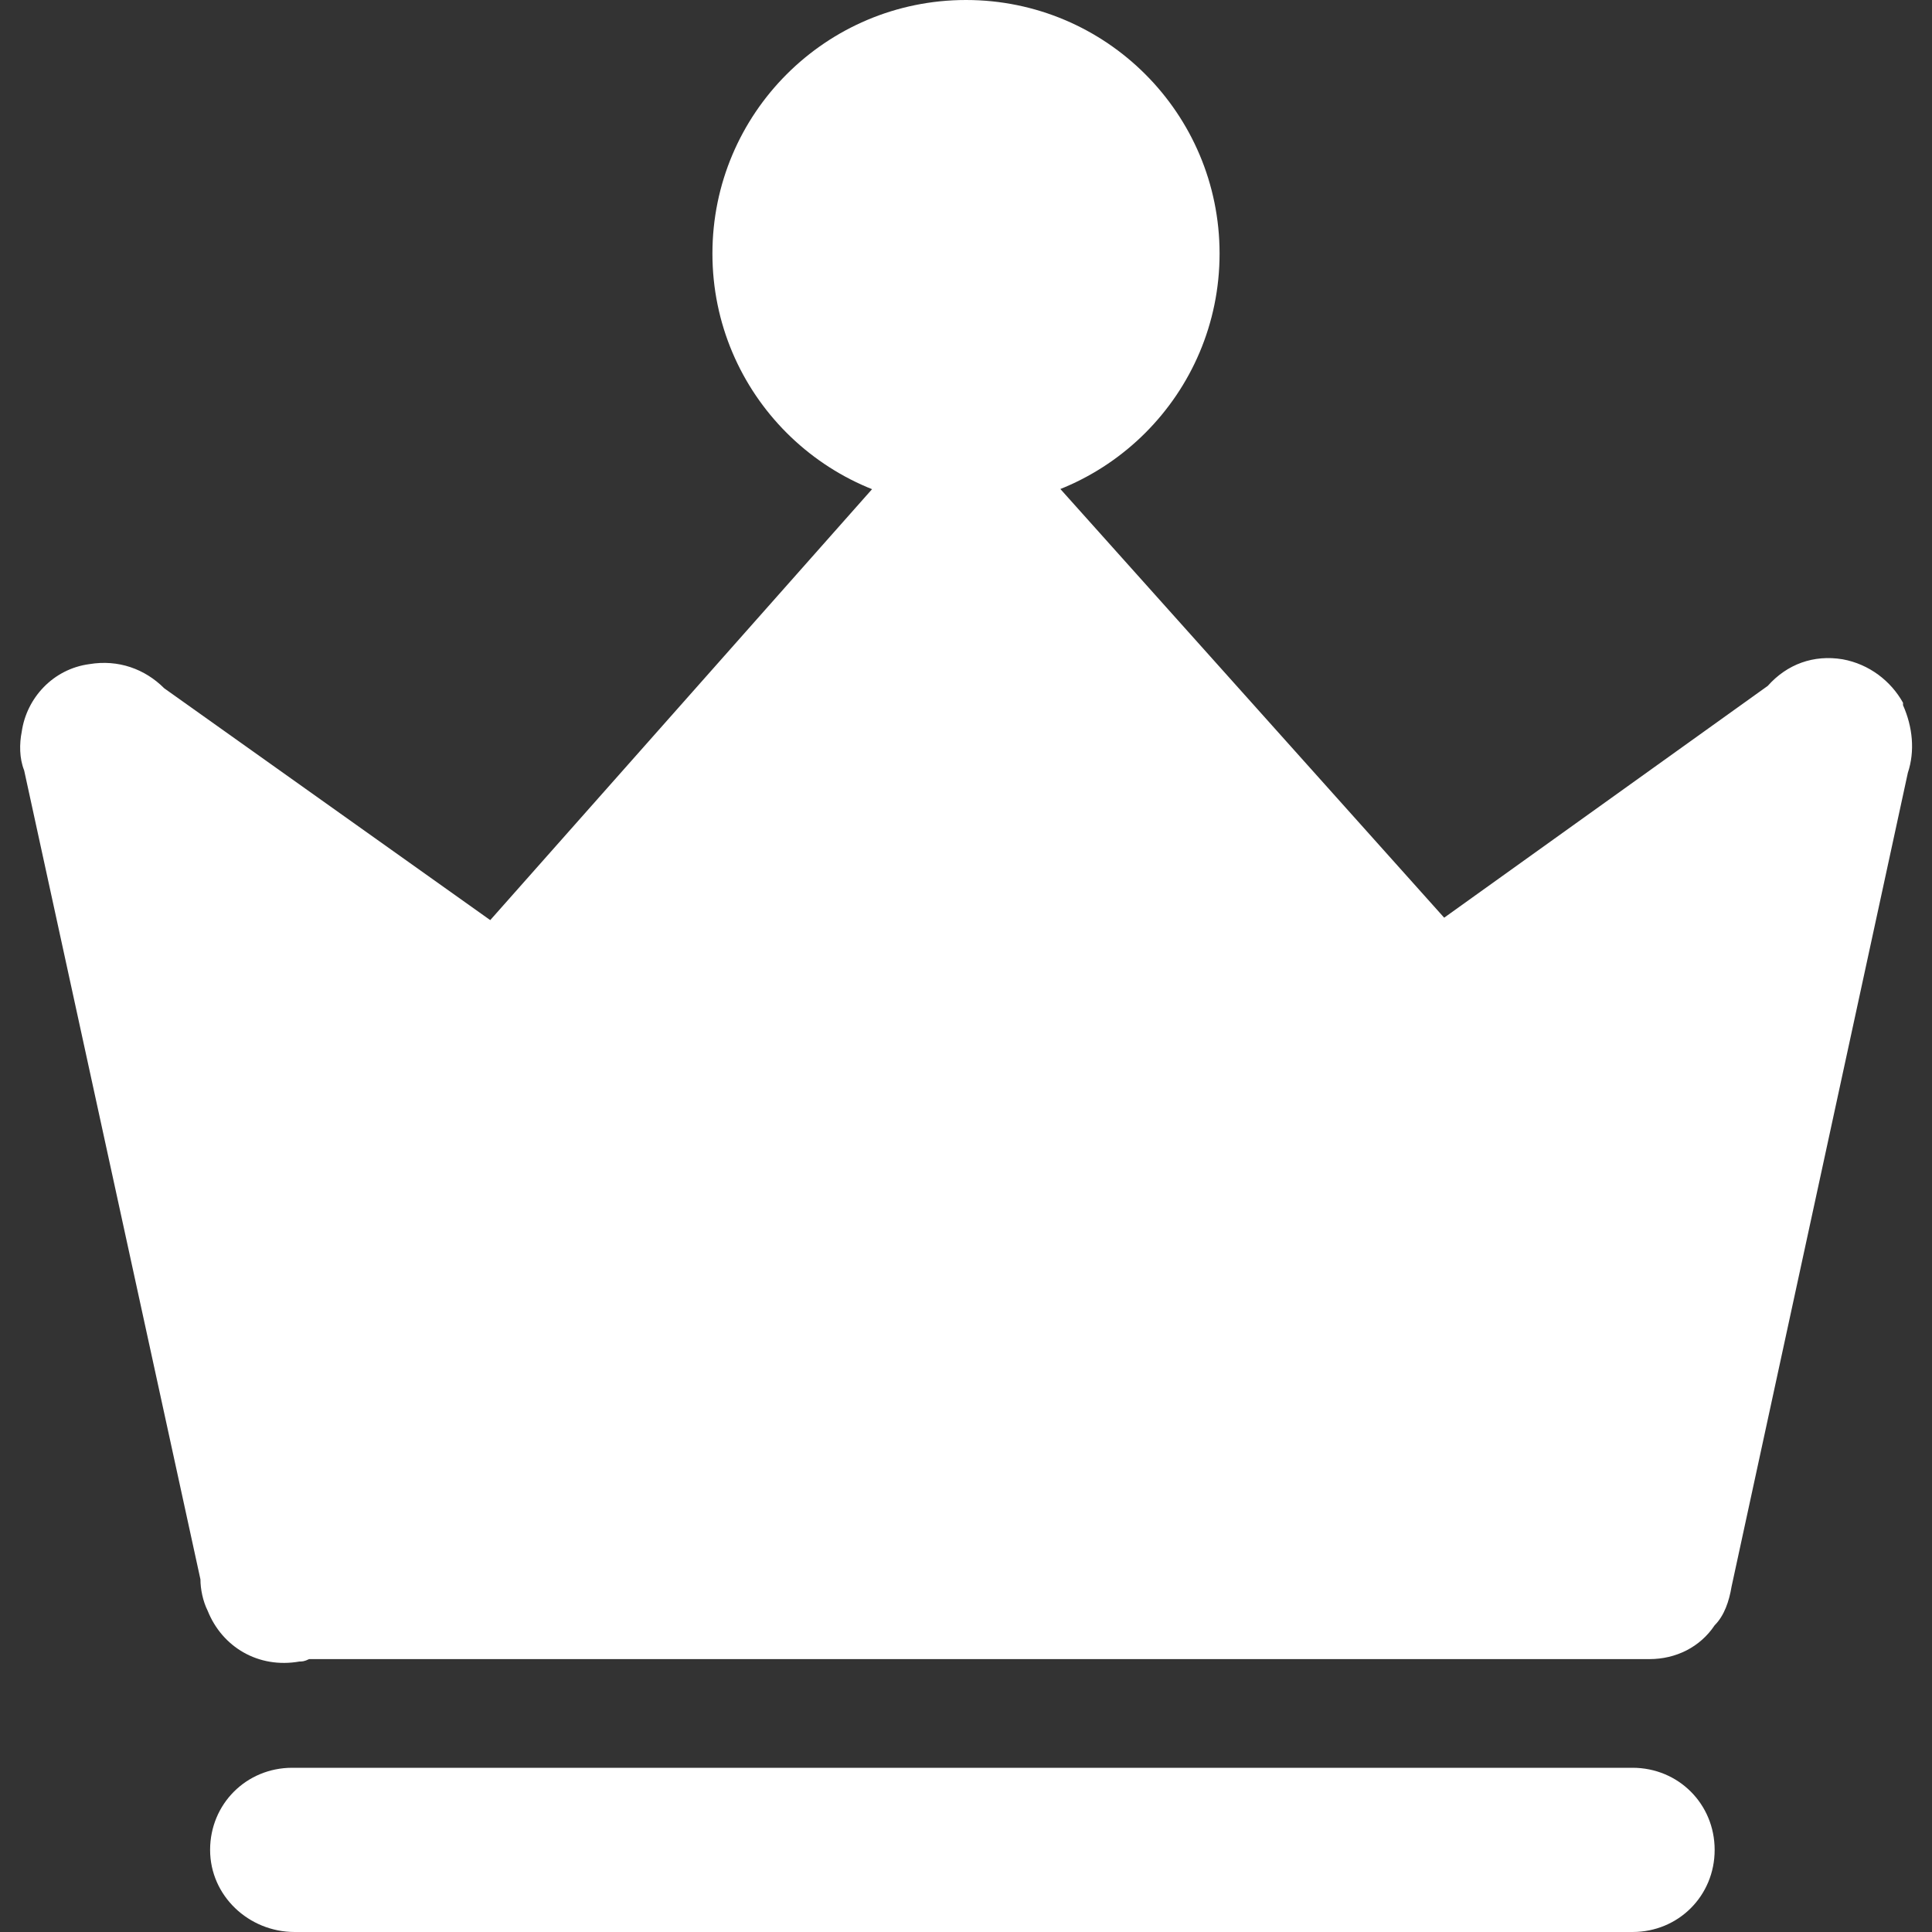 <svg t="1710075766925" class="icon" viewBox="0 0 1024 1024" version="1.1"
    xmlns="http://www.w3.org/2000/svg" p-id="8110" width="20" height="20">
    <rect x="0" y="0" width="1024" height="1024" fill="#333333" stroke="none"/>
    <path d="M263.68 99.84zM1018.88 212.48c0 1.28 0 1.28 0 0 0 1.28 0 1.28 0 0z" fill="#ffffff"
        p-id="8111"></path>
    <path
        d="M111.36 980.48c0-24.32 19.2-43.52 43.52-43.52h710.4c24.32 0 43.52 19.2 43.52 43.52S889.6 1024 865.28 1024H156.16c-24.32 0-44.8-19.2-44.8-43.52zM1011.2 409.6c3.84-11.52 2.56-24.32-2.56-35.84v-1.28c-6.4-11.52-17.92-20.48-32-23.04-15.36-2.56-29.44 2.56-39.68 14.08L765.44 486.4 546.56 241.92l-5.12-5.12c-17.92-16.64-46.08-14.08-62.72 3.84L259.84 487.68 87.04 364.8c-10.24-10.24-24.32-15.36-39.68-12.8-19.2 2.56-33.28 17.92-35.84 35.84-1.28 6.4-1.28 14.08 1.28 20.48l93.44 428.8c0 5.12 1.28 11.52 3.84 16.64 7.68 19.2 26.88 30.72 48.64 26.88 1.28 0 2.56 0 5.12-1.28h710.4c14.08 0 26.88-6.4 34.56-17.92 5.12-5.12 7.68-12.8 8.96-20.48L1011.2 409.6z m0 0"
        p-id="8112" fill="#ffffff"></path>
    <path
        d="M512 0c-74.24 0-134.4 60.16-134.4 134.4S437.76 268.8 512 268.8s134.4-60.16 134.4-134.4S586.24 0 512 0z m0 0"
        p-id="8113" fill="#ffffff"></path>
</svg>